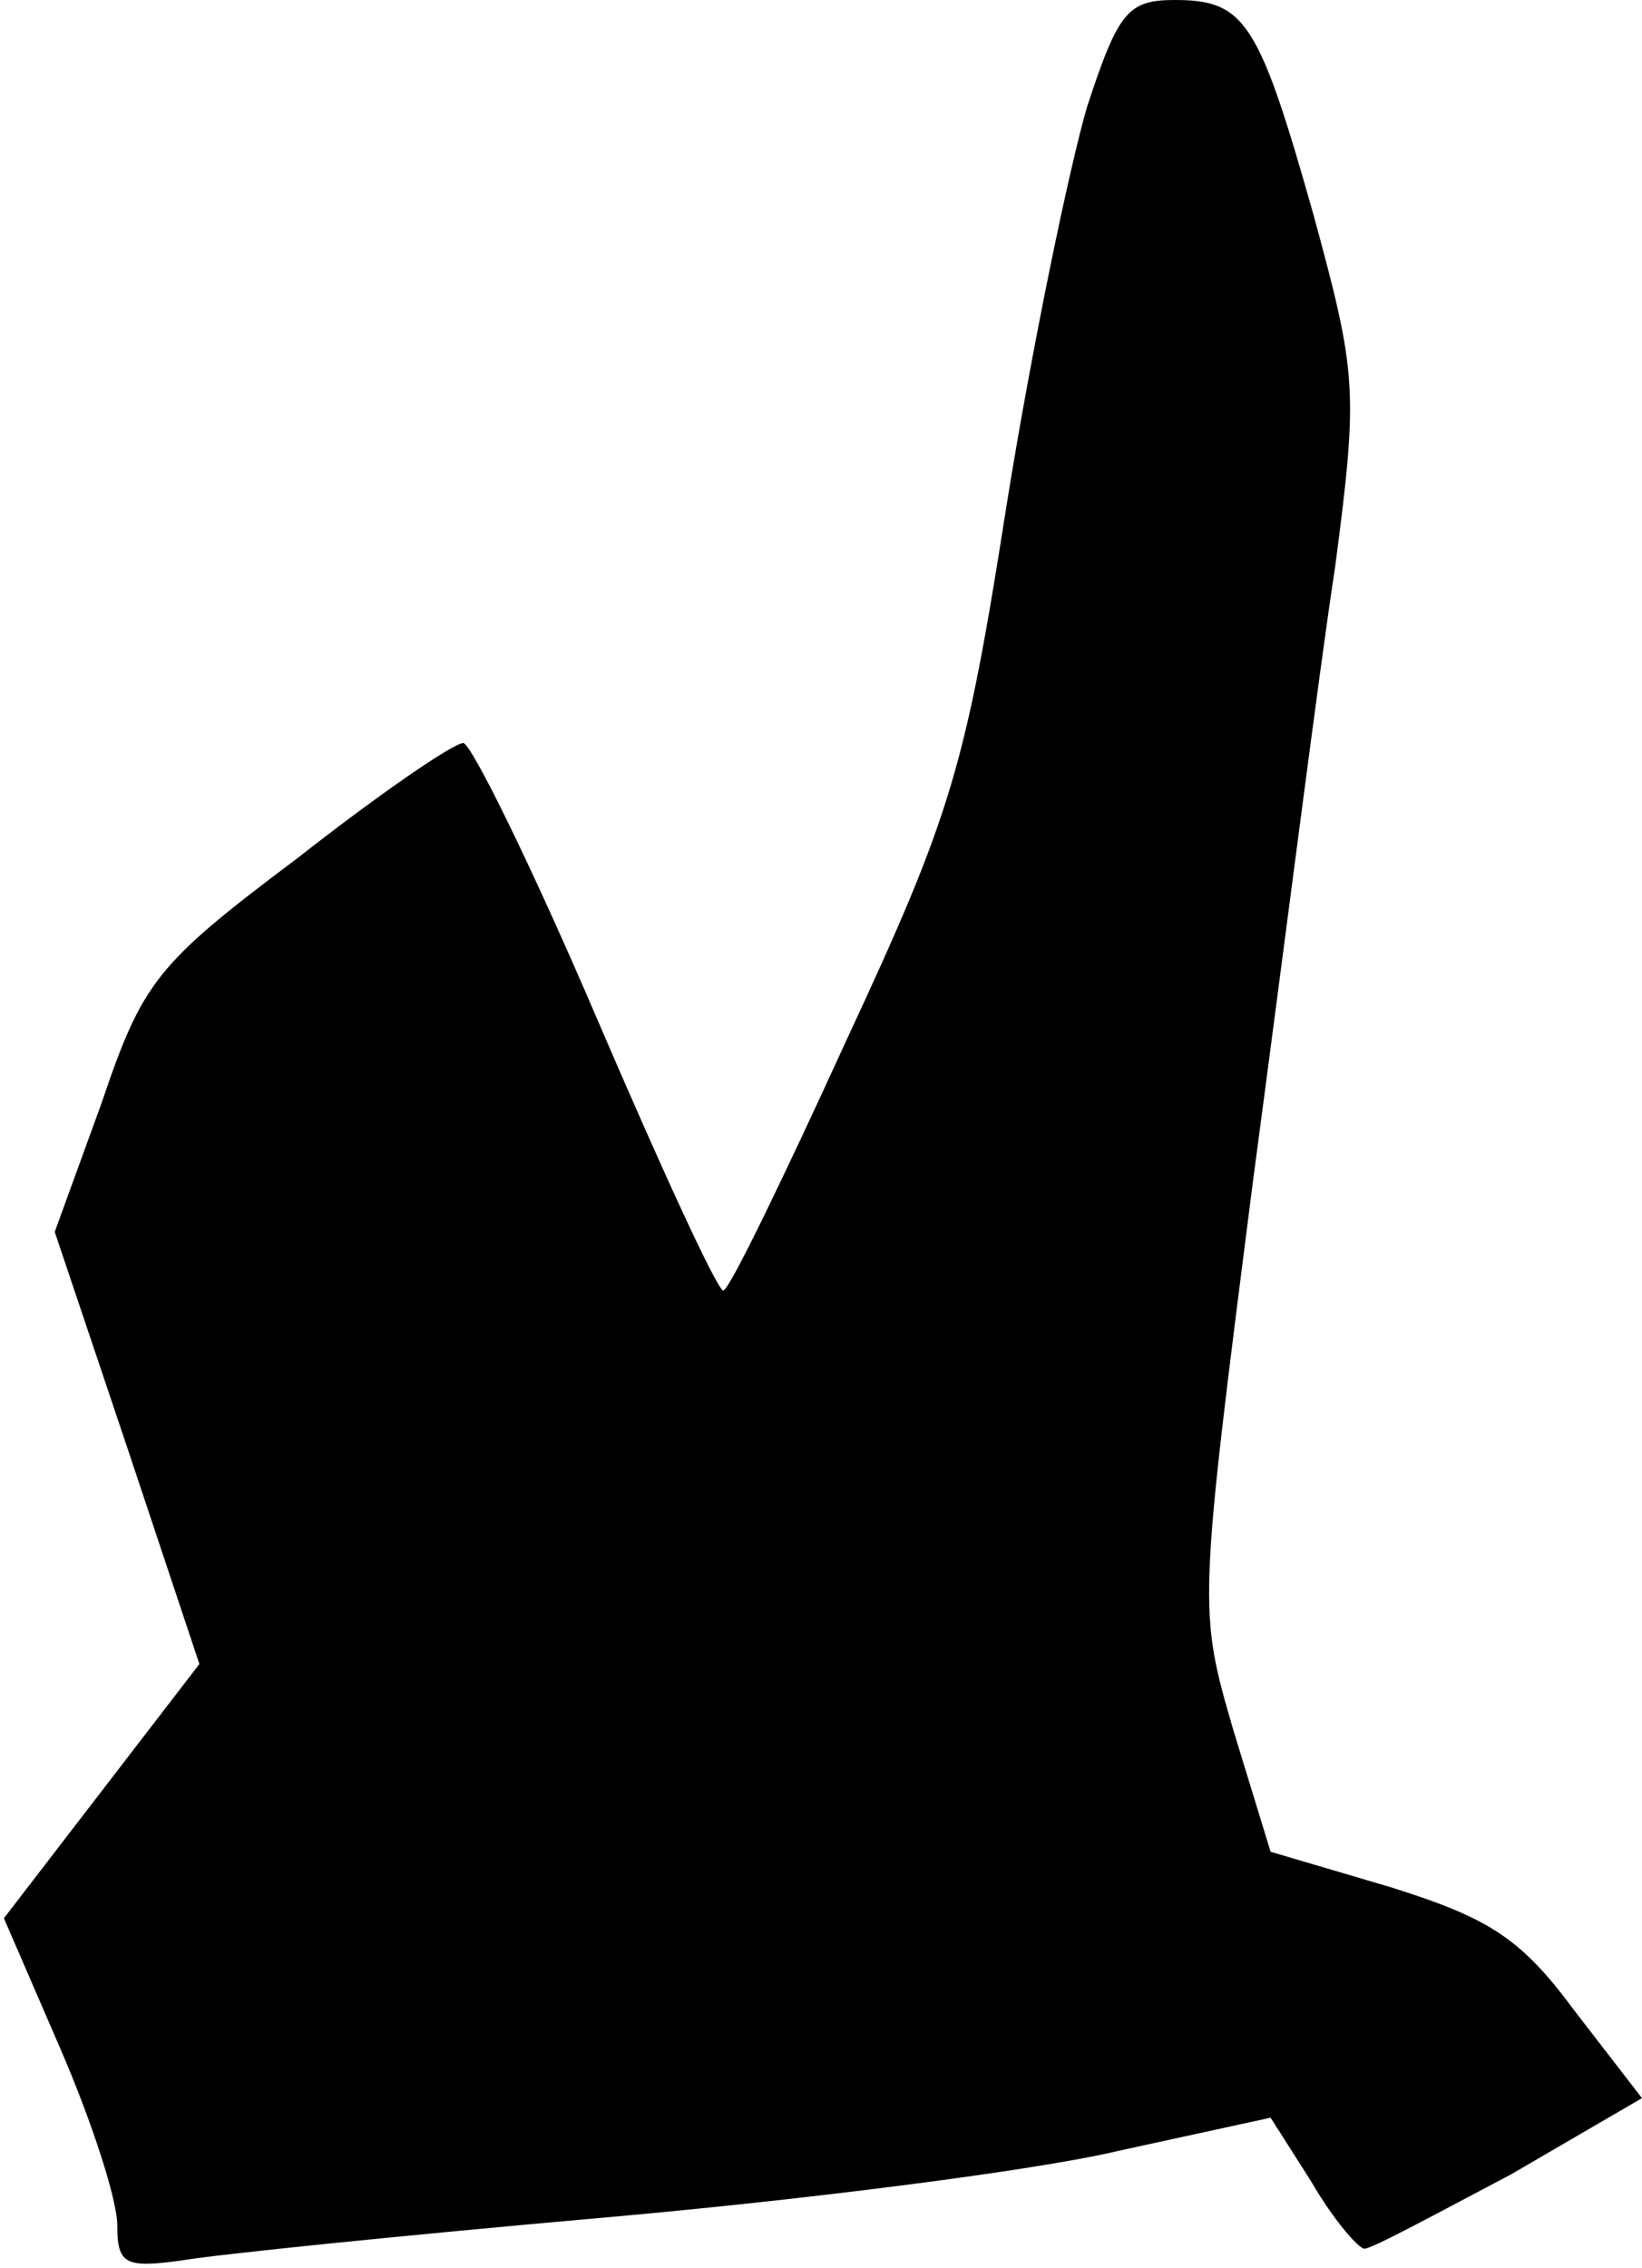 <?xml version="1.0" standalone="no"?>
<!DOCTYPE svg PUBLIC "-//W3C//DTD SVG 20010904//EN"
 "http://www.w3.org/TR/2001/REC-SVG-20010904/DTD/svg10.dtd">
<svg version="1.0" xmlns="http://www.w3.org/2000/svg"
 width="84pt" height="116pt" viewBox="0 0 84 116"
 preserveAspectRatio="xMidYMid meet">
<g transform="translate(0,116) scale(0.1,-0.1)"
fill="#000000" stroke="none">
<path fill="#000000" stroke="none" d="M556 1105 c-9 -31 -28 -122 -41 -203
-21 -134 -28 -158 -82 -274 -32 -70 -60 -128 -63 -128 -3 0 -32 63 -65 140
-33 77 -64 140 -68 140 -5 0 -43 -26 -85 -59 -72 -54 -79 -63 -100 -125 l-24
-66 37 -110 37 -111 -50 -65 -50 -65 29 -67 c16 -37 29 -77 29 -90 0 -20 4
-22 33 -18 17 3 115 13 217 22 102 9 220 24 262 34 l78 17 21 -33 c11 -19 24
-34 27 -34 4 0 37 18 75 38 l67 39 -34 44 c-28 38 -44 48 -95 64 l-61 18 -19
62 c-18 62 -18 62 10 281 16 120 34 262 42 314 12 91 11 99 -11 180 -28 99
-35 110 -71 110 -24 0 -29 -6 -45 -55z"/>
</g>
</svg>
